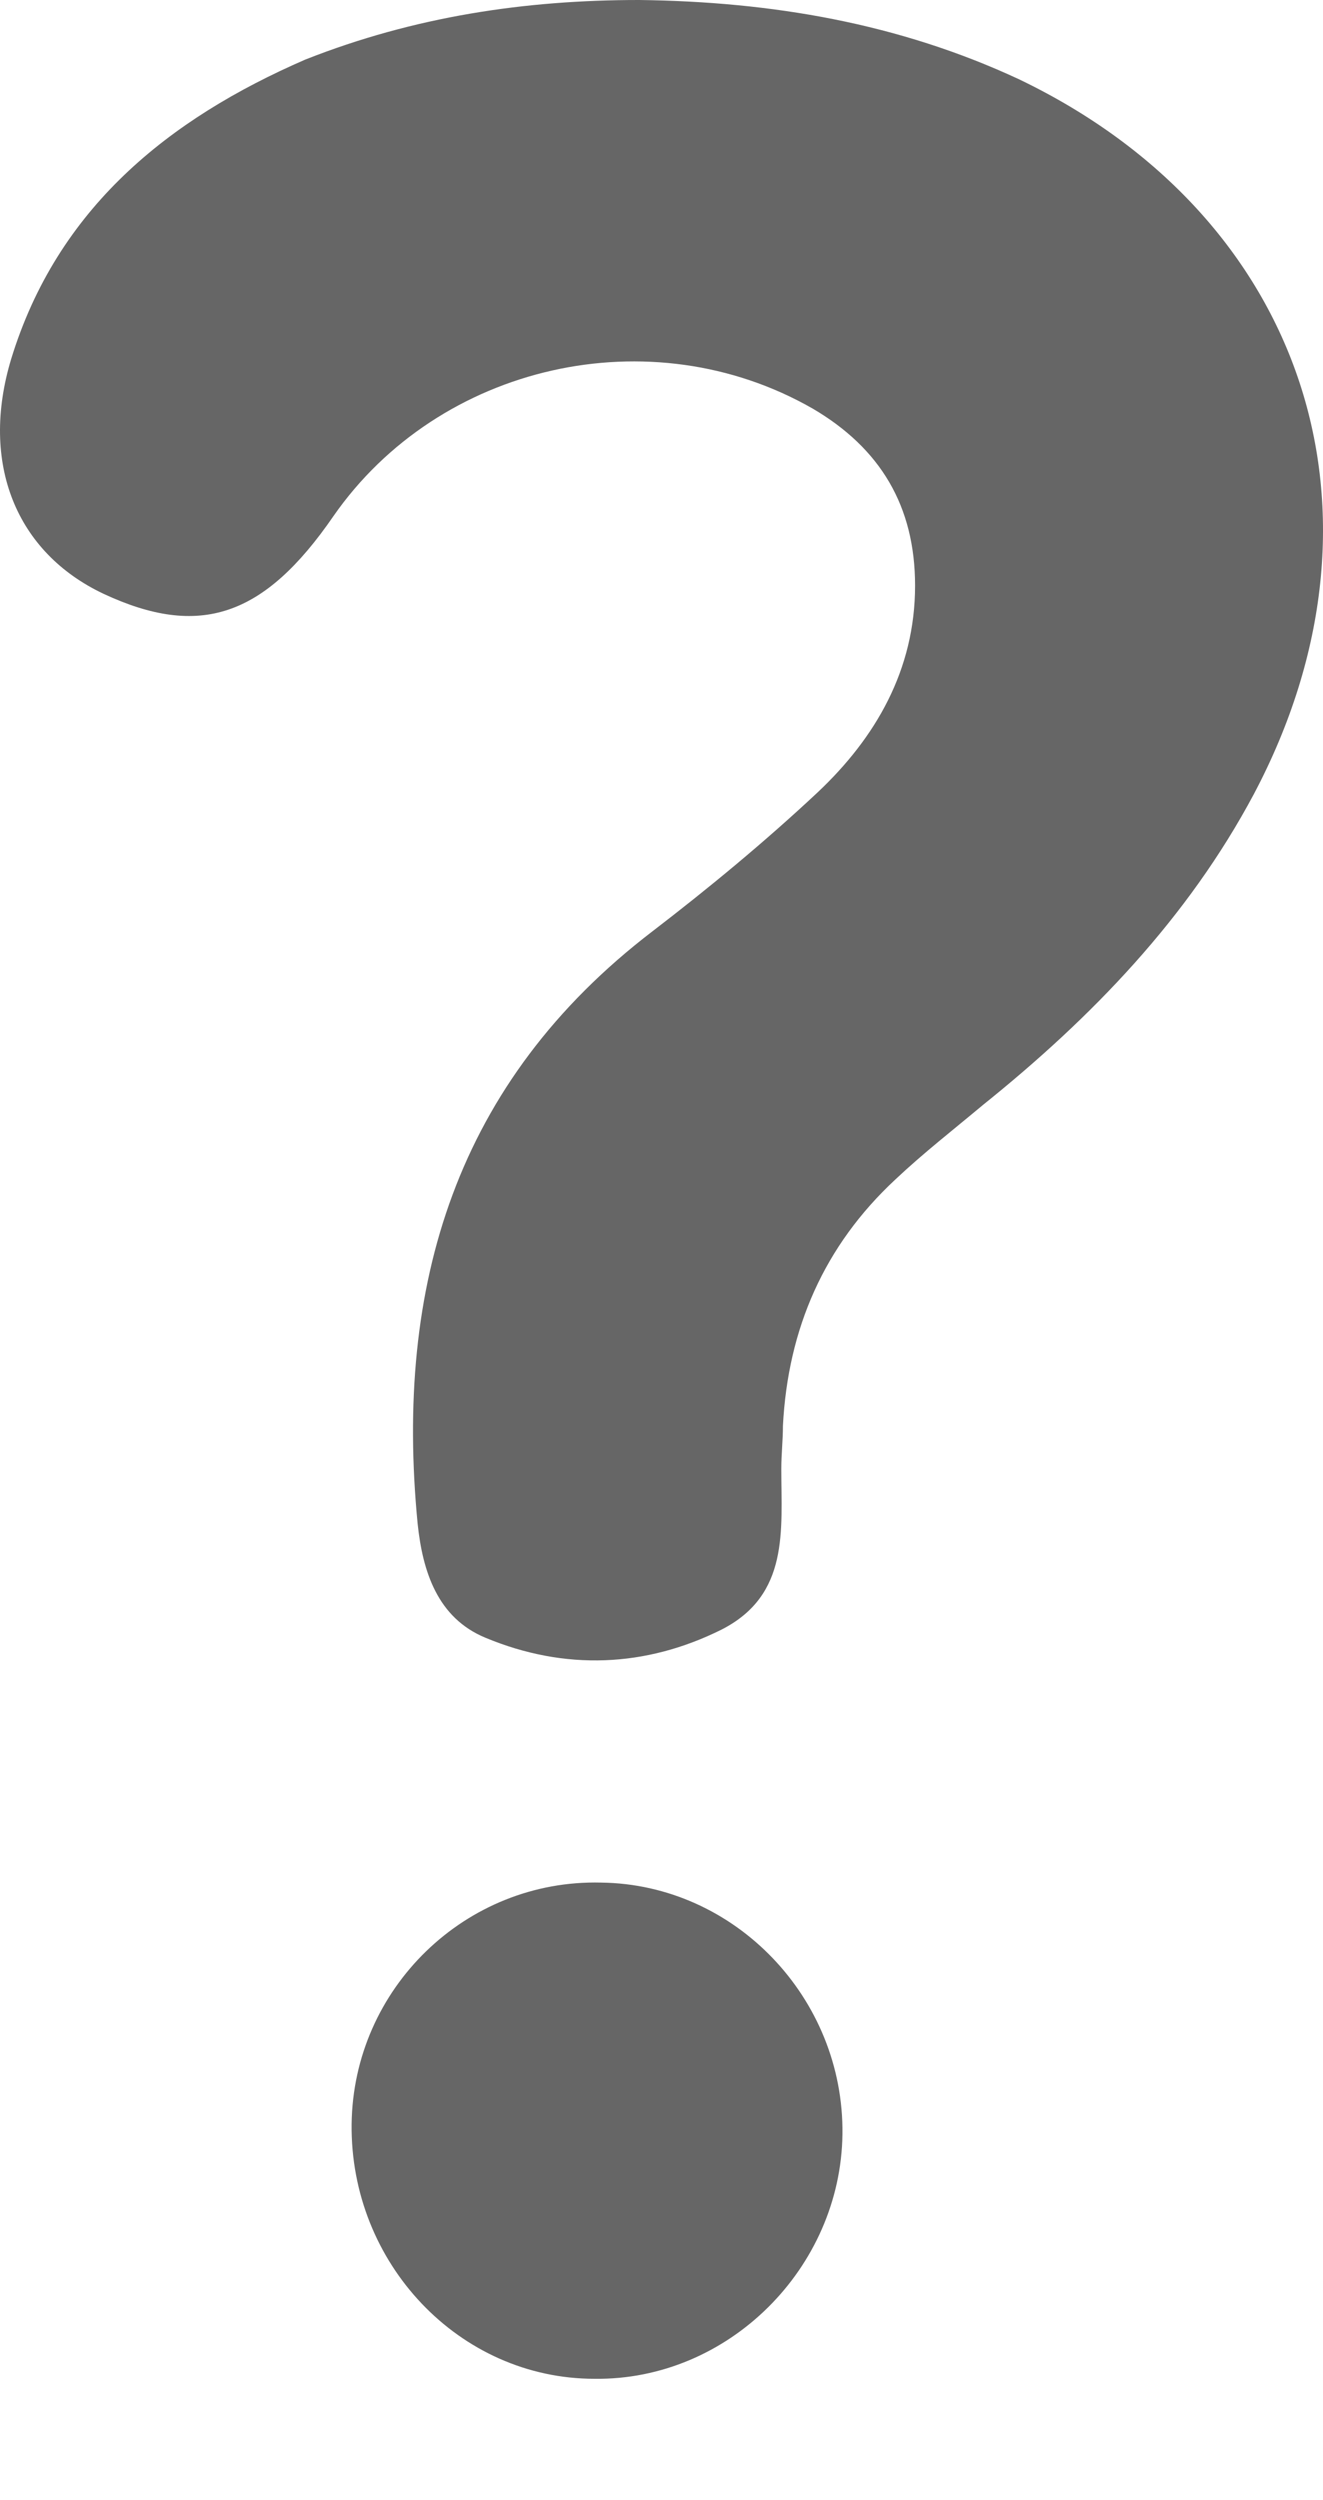 <svg width="9" height="17" viewBox="0 0 9 17" fill="none" xmlns="http://www.w3.org/2000/svg">
<path d="M4.348 0C5.247 0.011 6.113 0.157 6.934 0.54C8.879 1.474 9.542 3.487 8.53 5.399C8.08 6.243 7.428 6.918 6.686 7.514C6.484 7.683 6.282 7.84 6.091 8.02C5.607 8.47 5.36 9.033 5.326 9.696C5.326 9.797 5.315 9.887 5.315 9.989C5.315 10.405 5.371 10.844 4.91 11.08C4.393 11.338 3.842 11.361 3.302 11.136C2.976 11.001 2.875 10.686 2.841 10.36C2.684 8.74 3.1 7.357 4.438 6.333C4.82 6.04 5.202 5.725 5.562 5.388C5.956 5.017 6.225 4.556 6.225 3.982C6.225 3.442 5.989 3.048 5.528 2.778C4.427 2.148 2.988 2.475 2.268 3.51C1.796 4.196 1.357 4.342 0.705 4.038C0.109 3.757 -0.138 3.15 0.076 2.441C0.39 1.417 1.144 0.81 2.077 0.405C2.819 0.112 3.572 0 4.348 0Z" fill="#666666"/>
<path d="M2.392 14.443C2.403 13.521 3.168 12.778 4.089 12.801C5 12.812 5.742 13.588 5.731 14.511C5.72 15.422 4.955 16.187 4.044 16.175C3.123 16.175 2.381 15.388 2.392 14.443Z" fill="#666666"/>
</svg>
